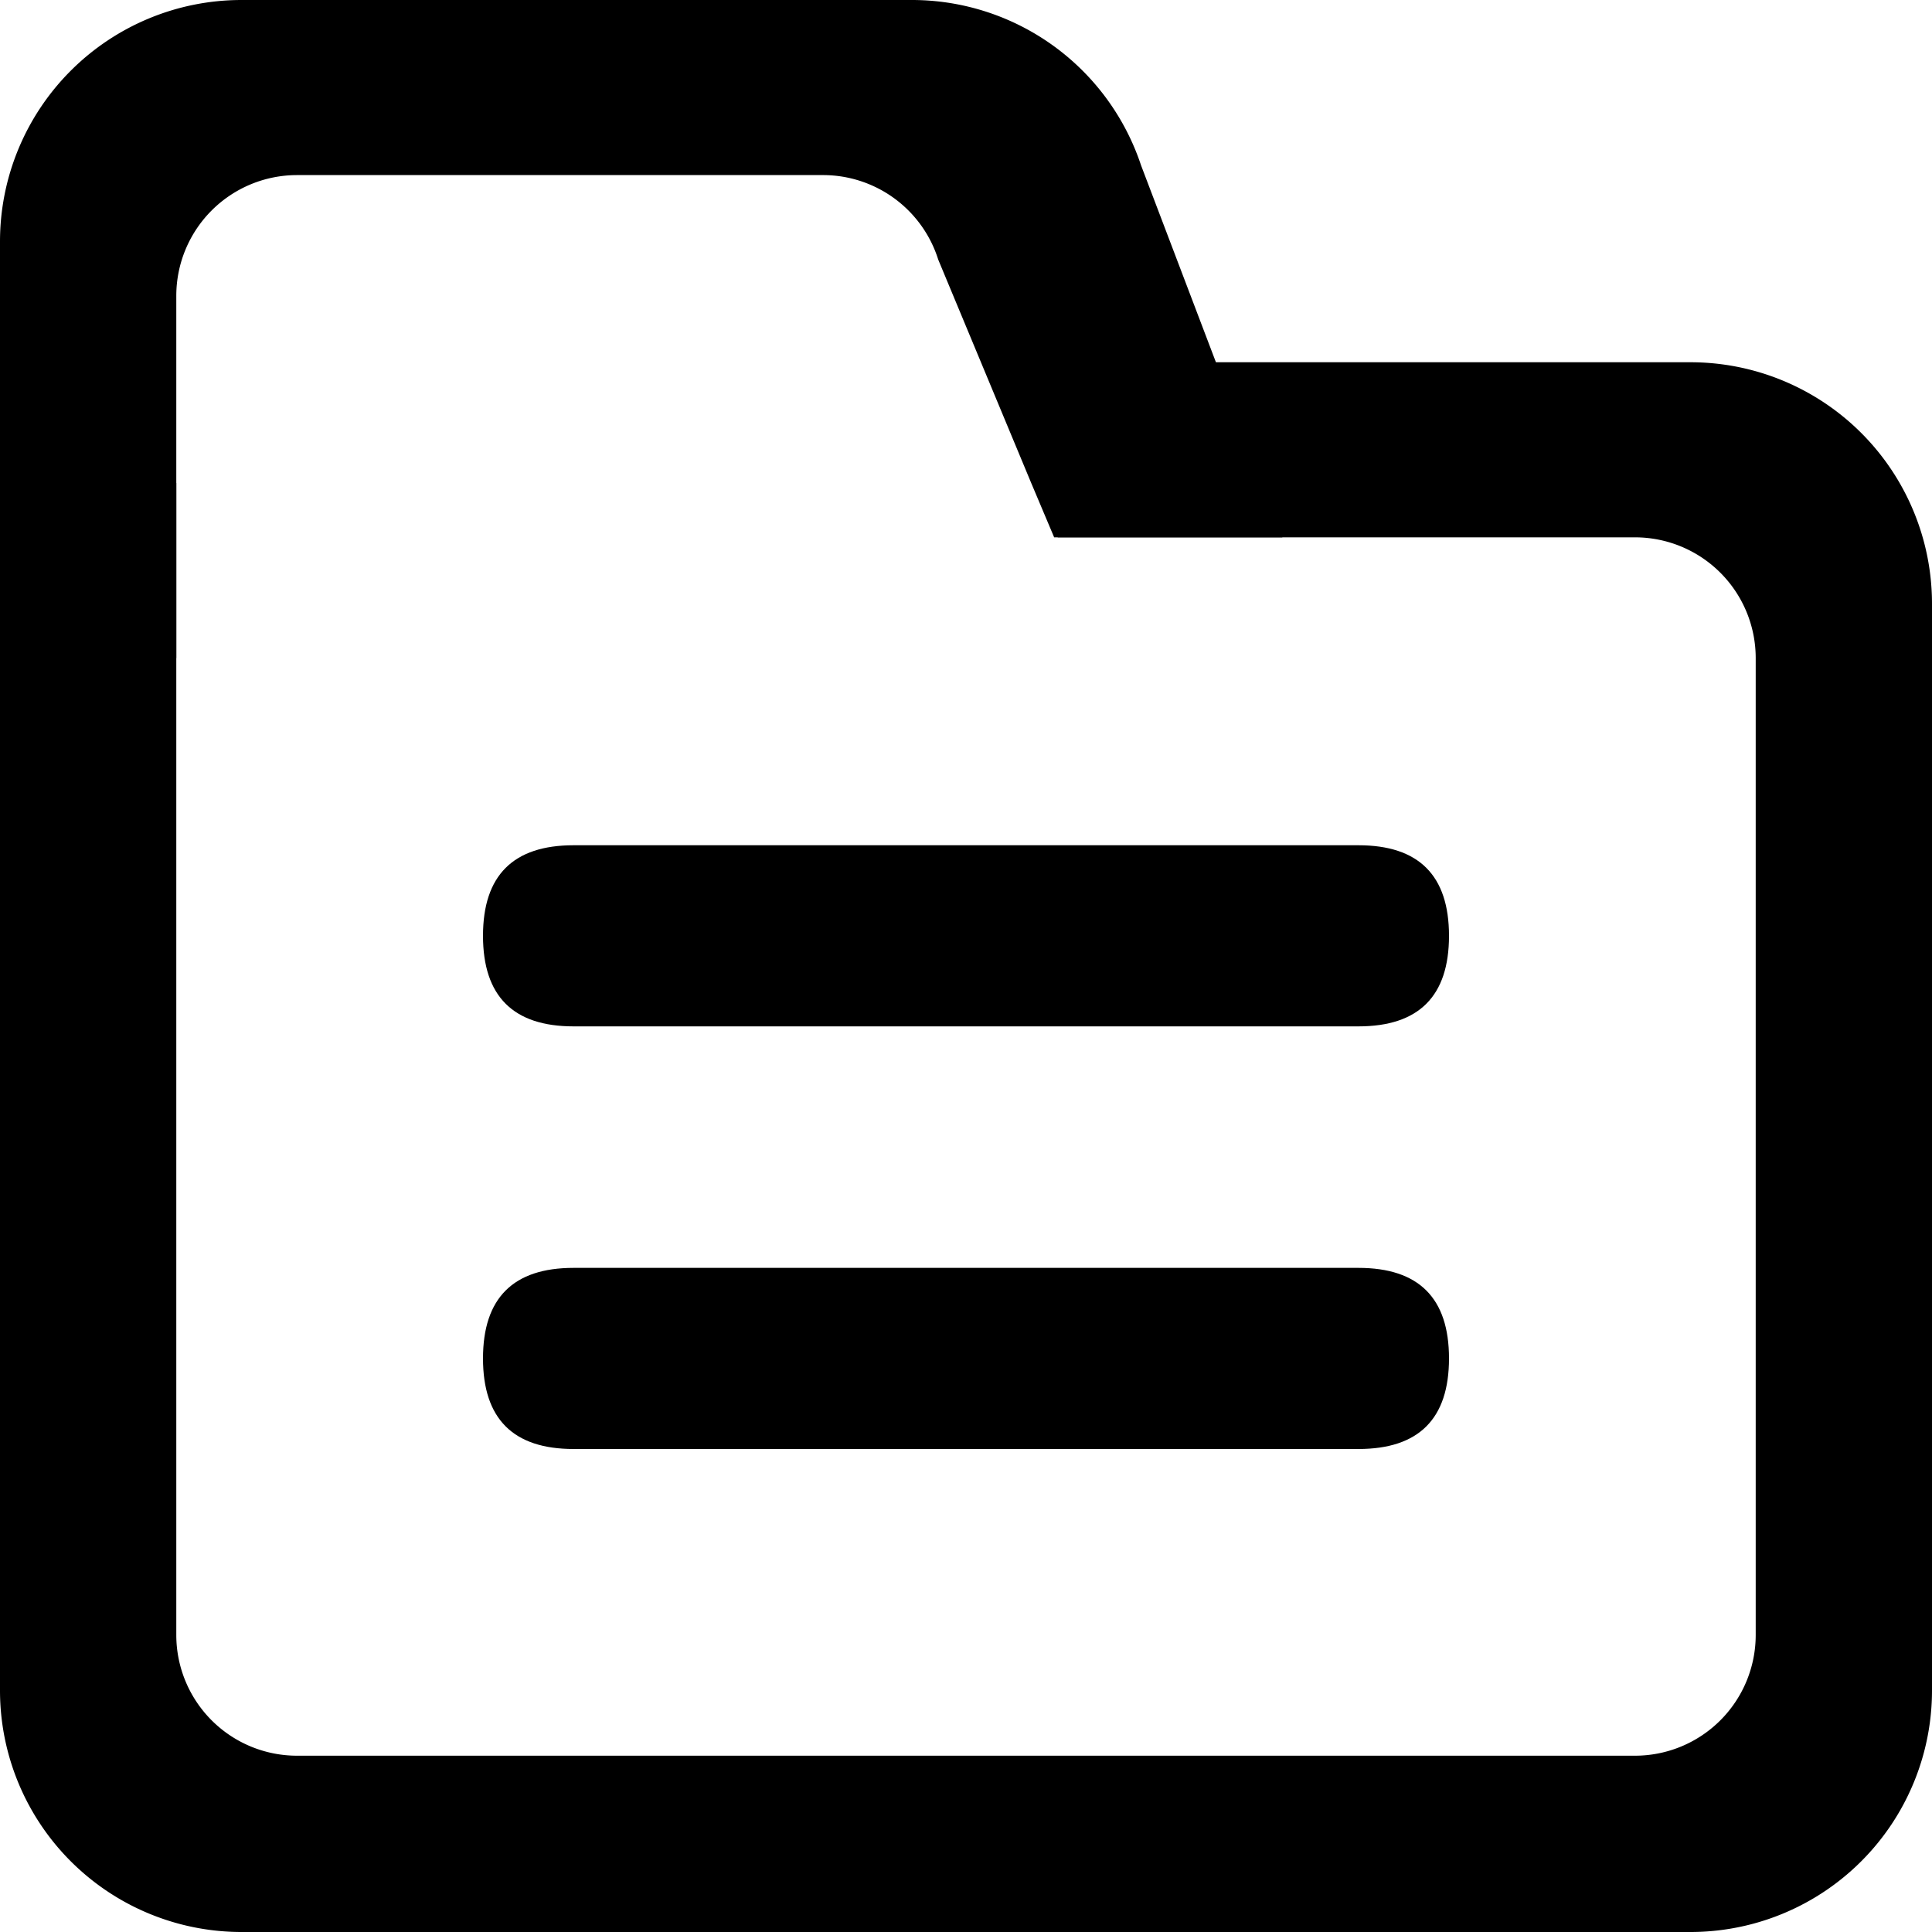 <svg t="1652067396723" class="icon" viewBox="0 0 1024 1024" version="1.1" xmlns="http://www.w3.org/2000/svg" p-id="23284" width="200" height="200"><path d="M256 448m48 0l416 0q48 0 48 48l0 0q0 48-48 48l-416 0q-48 0-48-48l0 0q0-48 48-48Z" p-id="23285"></path><path d="M256 672m48 0l416 0q48 0 48 48l0 0q0 48-48 48l-416 0q-48 0-48-48l0 0q0-48 48-48Z" p-id="23286"></path><path d="M668.8 256l-64-168.32A128 128 0 0 0 483.84 0H128a128 128 0 0 0-128 128v220.8h93.44v-192a64 64 0 0 1 64-64h279.04a64 64 0 0 1 60.8 44.8L546.56 256l12.16 28.8h120.96z" p-id="23287"></path><path d="M896 192H520.96l39.68 92.8h305.92a64 64 0 0 1 64 64v517.76a64 64 0 0 1-64 64H157.44a64 64 0 0 1-64-64V256H0v640a128 128 0 0 0 128 128h768a128 128 0 0 0 128-128V320a128 128 0 0 0-128-128z" p-id="23288"></path></svg>
